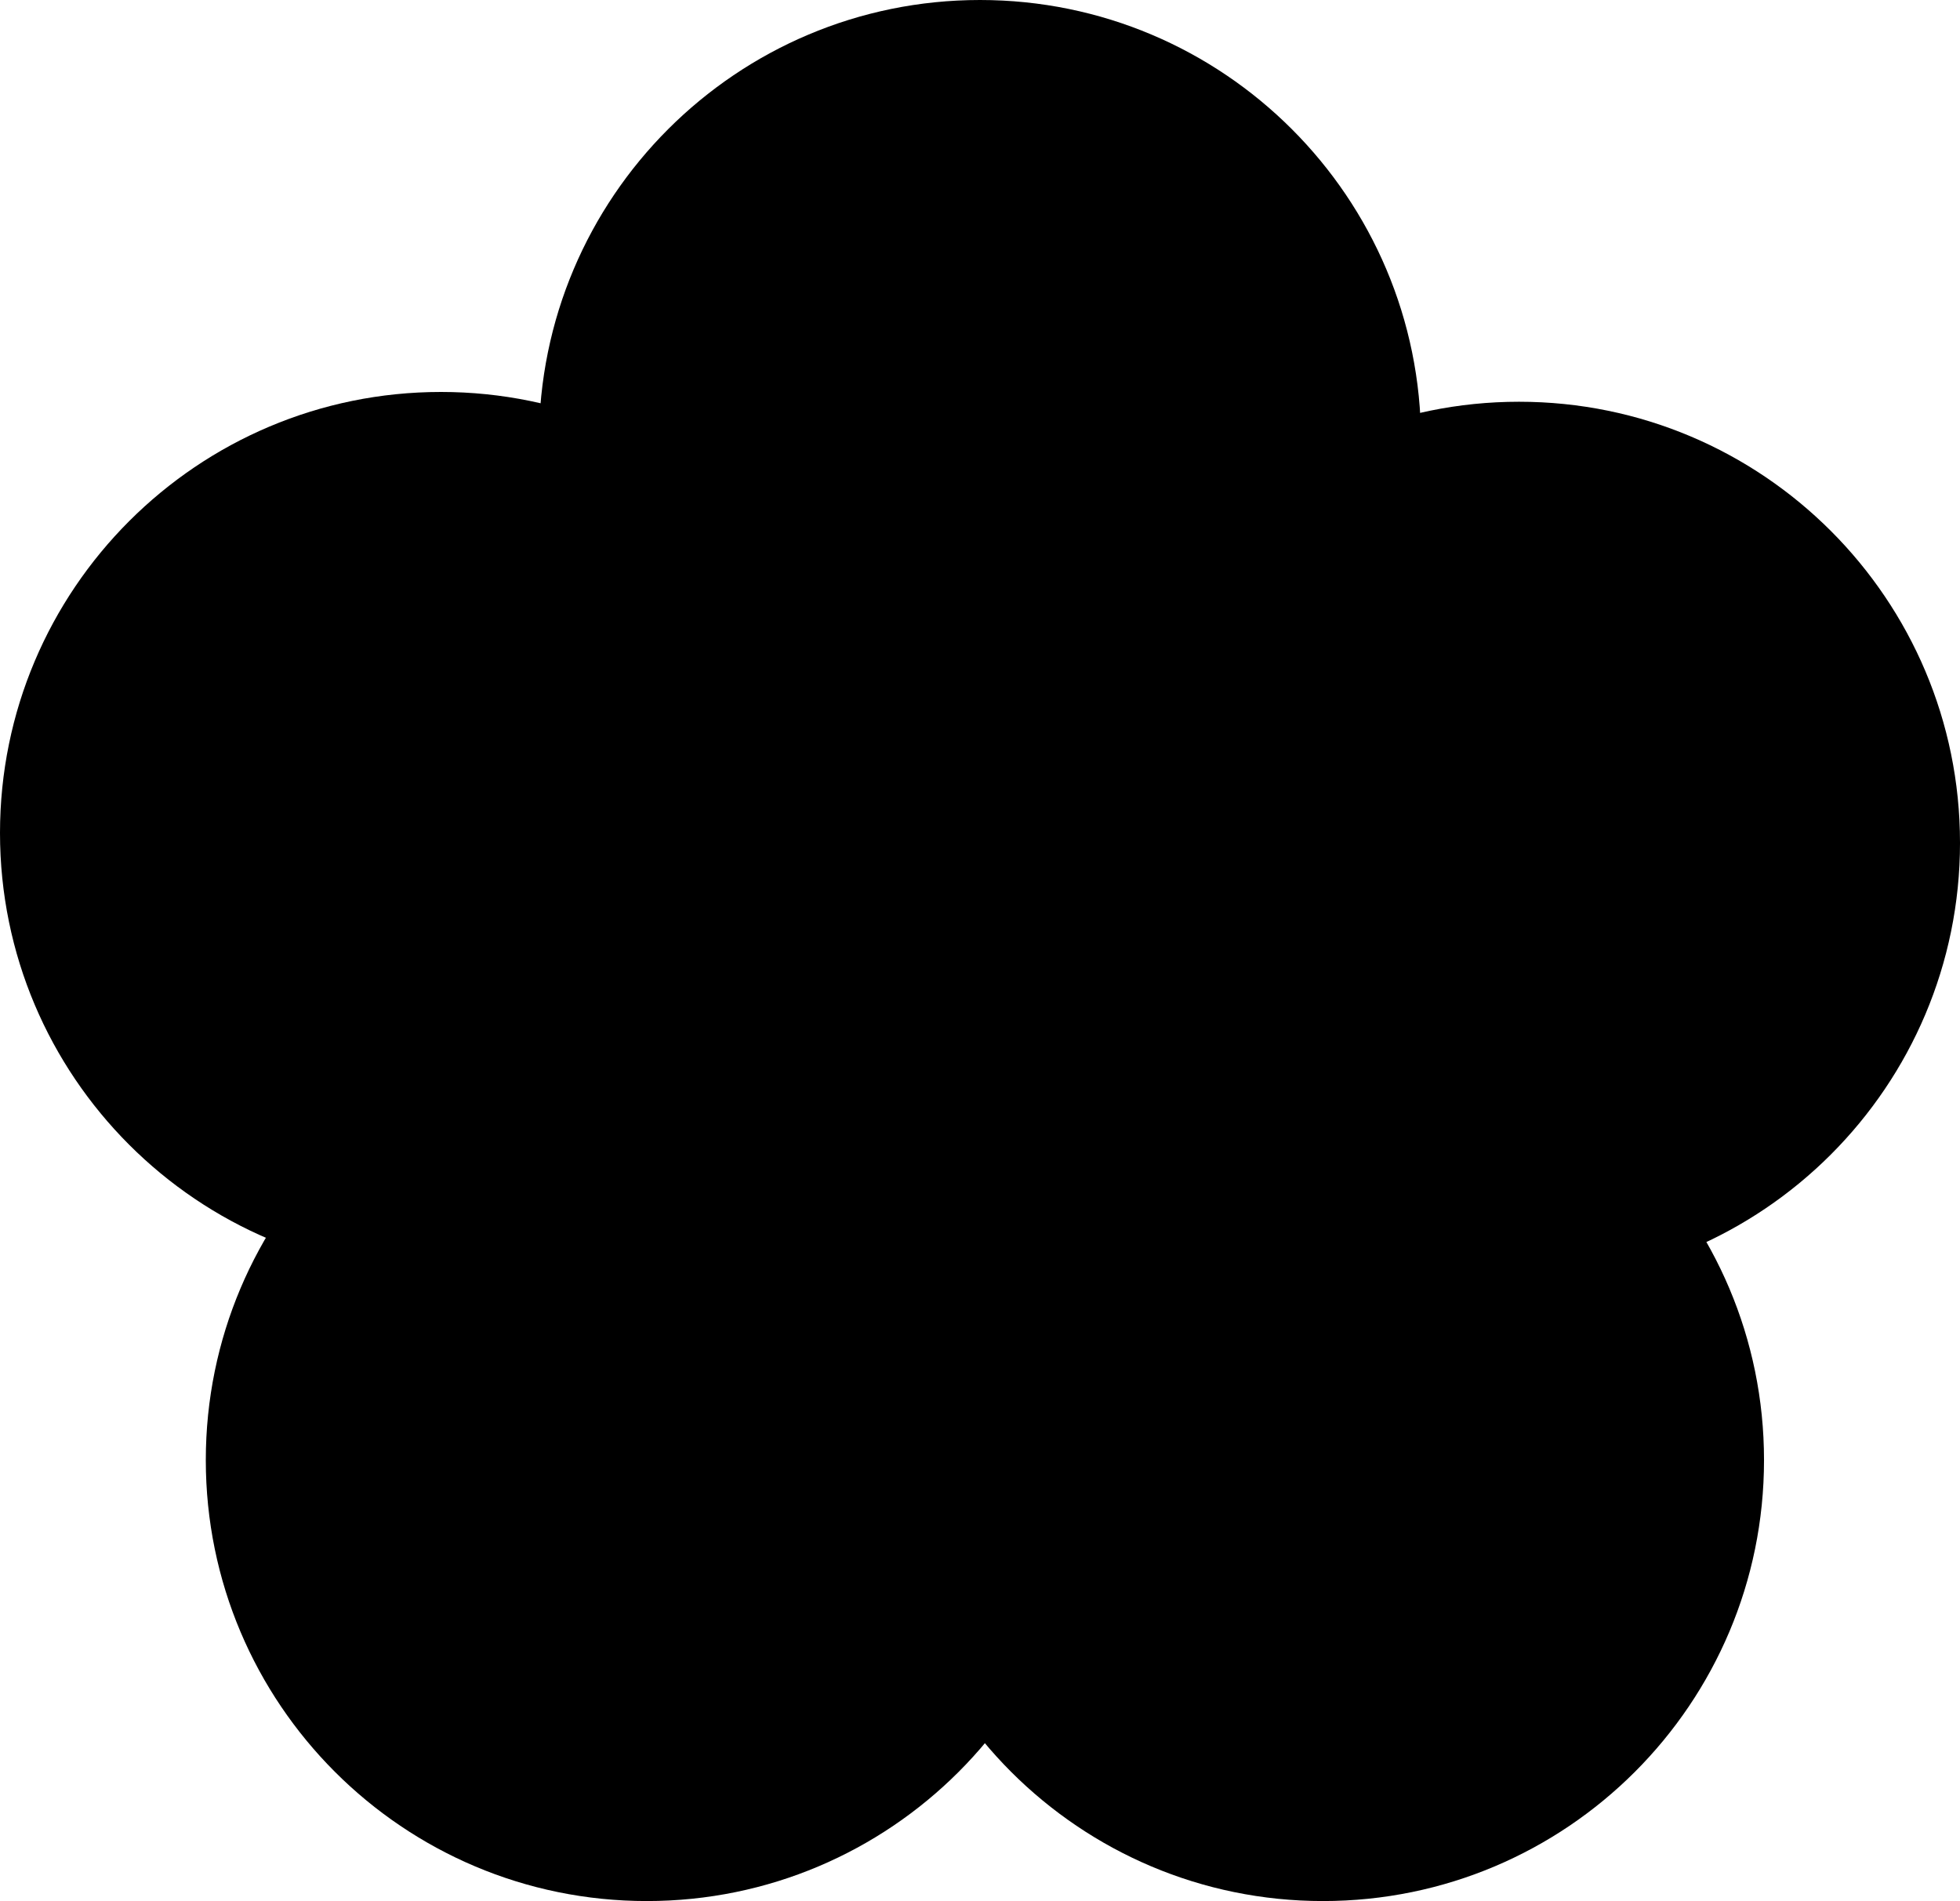 <svg xmlns="http://www.w3.org/2000/svg" viewBox="0 0 255.959 248.287">
  <path d="M142.056 190.695c0 31.806-25.782 57.592-57.588 57.592-31.81 0-57.592-25.786-57.592-57.592 0-31.806 25.782-57.593 57.592-57.593 31.806 0 57.588 25.787 57.588 57.593"/>
  <path d="M255.96 110.066c0 31.802-25.782 57.593-57.589 57.593-31.81 0-57.592-25.79-57.592-57.593 0-31.806 25.782-57.596 57.592-57.596 31.807 0 57.588 25.79 57.588 57.596"/>
  <path d="M115.18 108.789c0 31.801-25.782 57.592-57.592 57.592C25.786 166.38 0 140.59 0 108.789c0-31.807 25.786-57.597 57.588-57.597 31.81 0 57.592 25.79 57.592 57.597"/>
  <path d="M230.365 190.695c0 31.806-25.781 57.592-57.596 57.592-31.802 0-57.588-25.786-57.588-57.592 0-31.806 25.786-57.593 57.588-57.593 31.815 0 57.596 25.787 57.596 57.593"/>
  <path d="M185.572 57.592c0 31.806-25.786 57.592-57.593 57.592-31.806 0-57.592-25.786-57.592-57.592C70.387 25.786 96.173 0 127.98 0c31.807 0 57.593 25.786 57.593 57.592"/>
  <path d="M140.778 110.066c0 1.212.106 2.398.182 3.593 25.545-5.893 44.61-28.733 44.61-56.068 0-1.212-.105-2.402-.181-3.597-25.546 5.898-44.61 28.737-44.61 56.072"/>
  <path d="M148.377 138.584c9.925 17.35 28.576 29.074 49.997 29.074 8.73 0 16.975-2 24.393-5.48-9.921-17.35-28.573-29.074-49.998-29.074-8.73 0-16.975 2-24.392 5.48"/>
  <path d="M115.18 190.695c0 14.07 5.058 26.947 13.442 36.948 8.376-10.001 13.433-22.877 13.433-36.948 0-14.071-5.057-26.947-13.433-36.948-8.384 10-13.442 22.877-13.442 36.948"/>
  <path d="M34.787 161.665a57.324 57.324 0 0 0 22.801 4.715c21.21 0 39.688-11.495 49.685-28.564a57.336 57.336 0 0 0-22.801-4.711c-21.21 0-39.693 11.496-49.685 28.56"/>
  <path d="M70.634 52.733c-.135 1.605-.249 3.217-.249 4.86 0 27.314 19.036 50.132 44.552 56.05.13-1.603.244-3.216.244-4.854 0-27.314-19.03-50.14-44.547-56.056"/>
  <path d="M76.01 183.568h-9.009c-7.954 0-14.421-6.446-14.421-14.379V87.643c0-7.932 6.467-14.383 14.421-14.383H179.97c7.954 0 14.417 6.45 14.417 14.383v81.546c0 7.933-6.463 14.38-14.417 14.38h-38.485L64.27 221.42z"/>
</svg>
